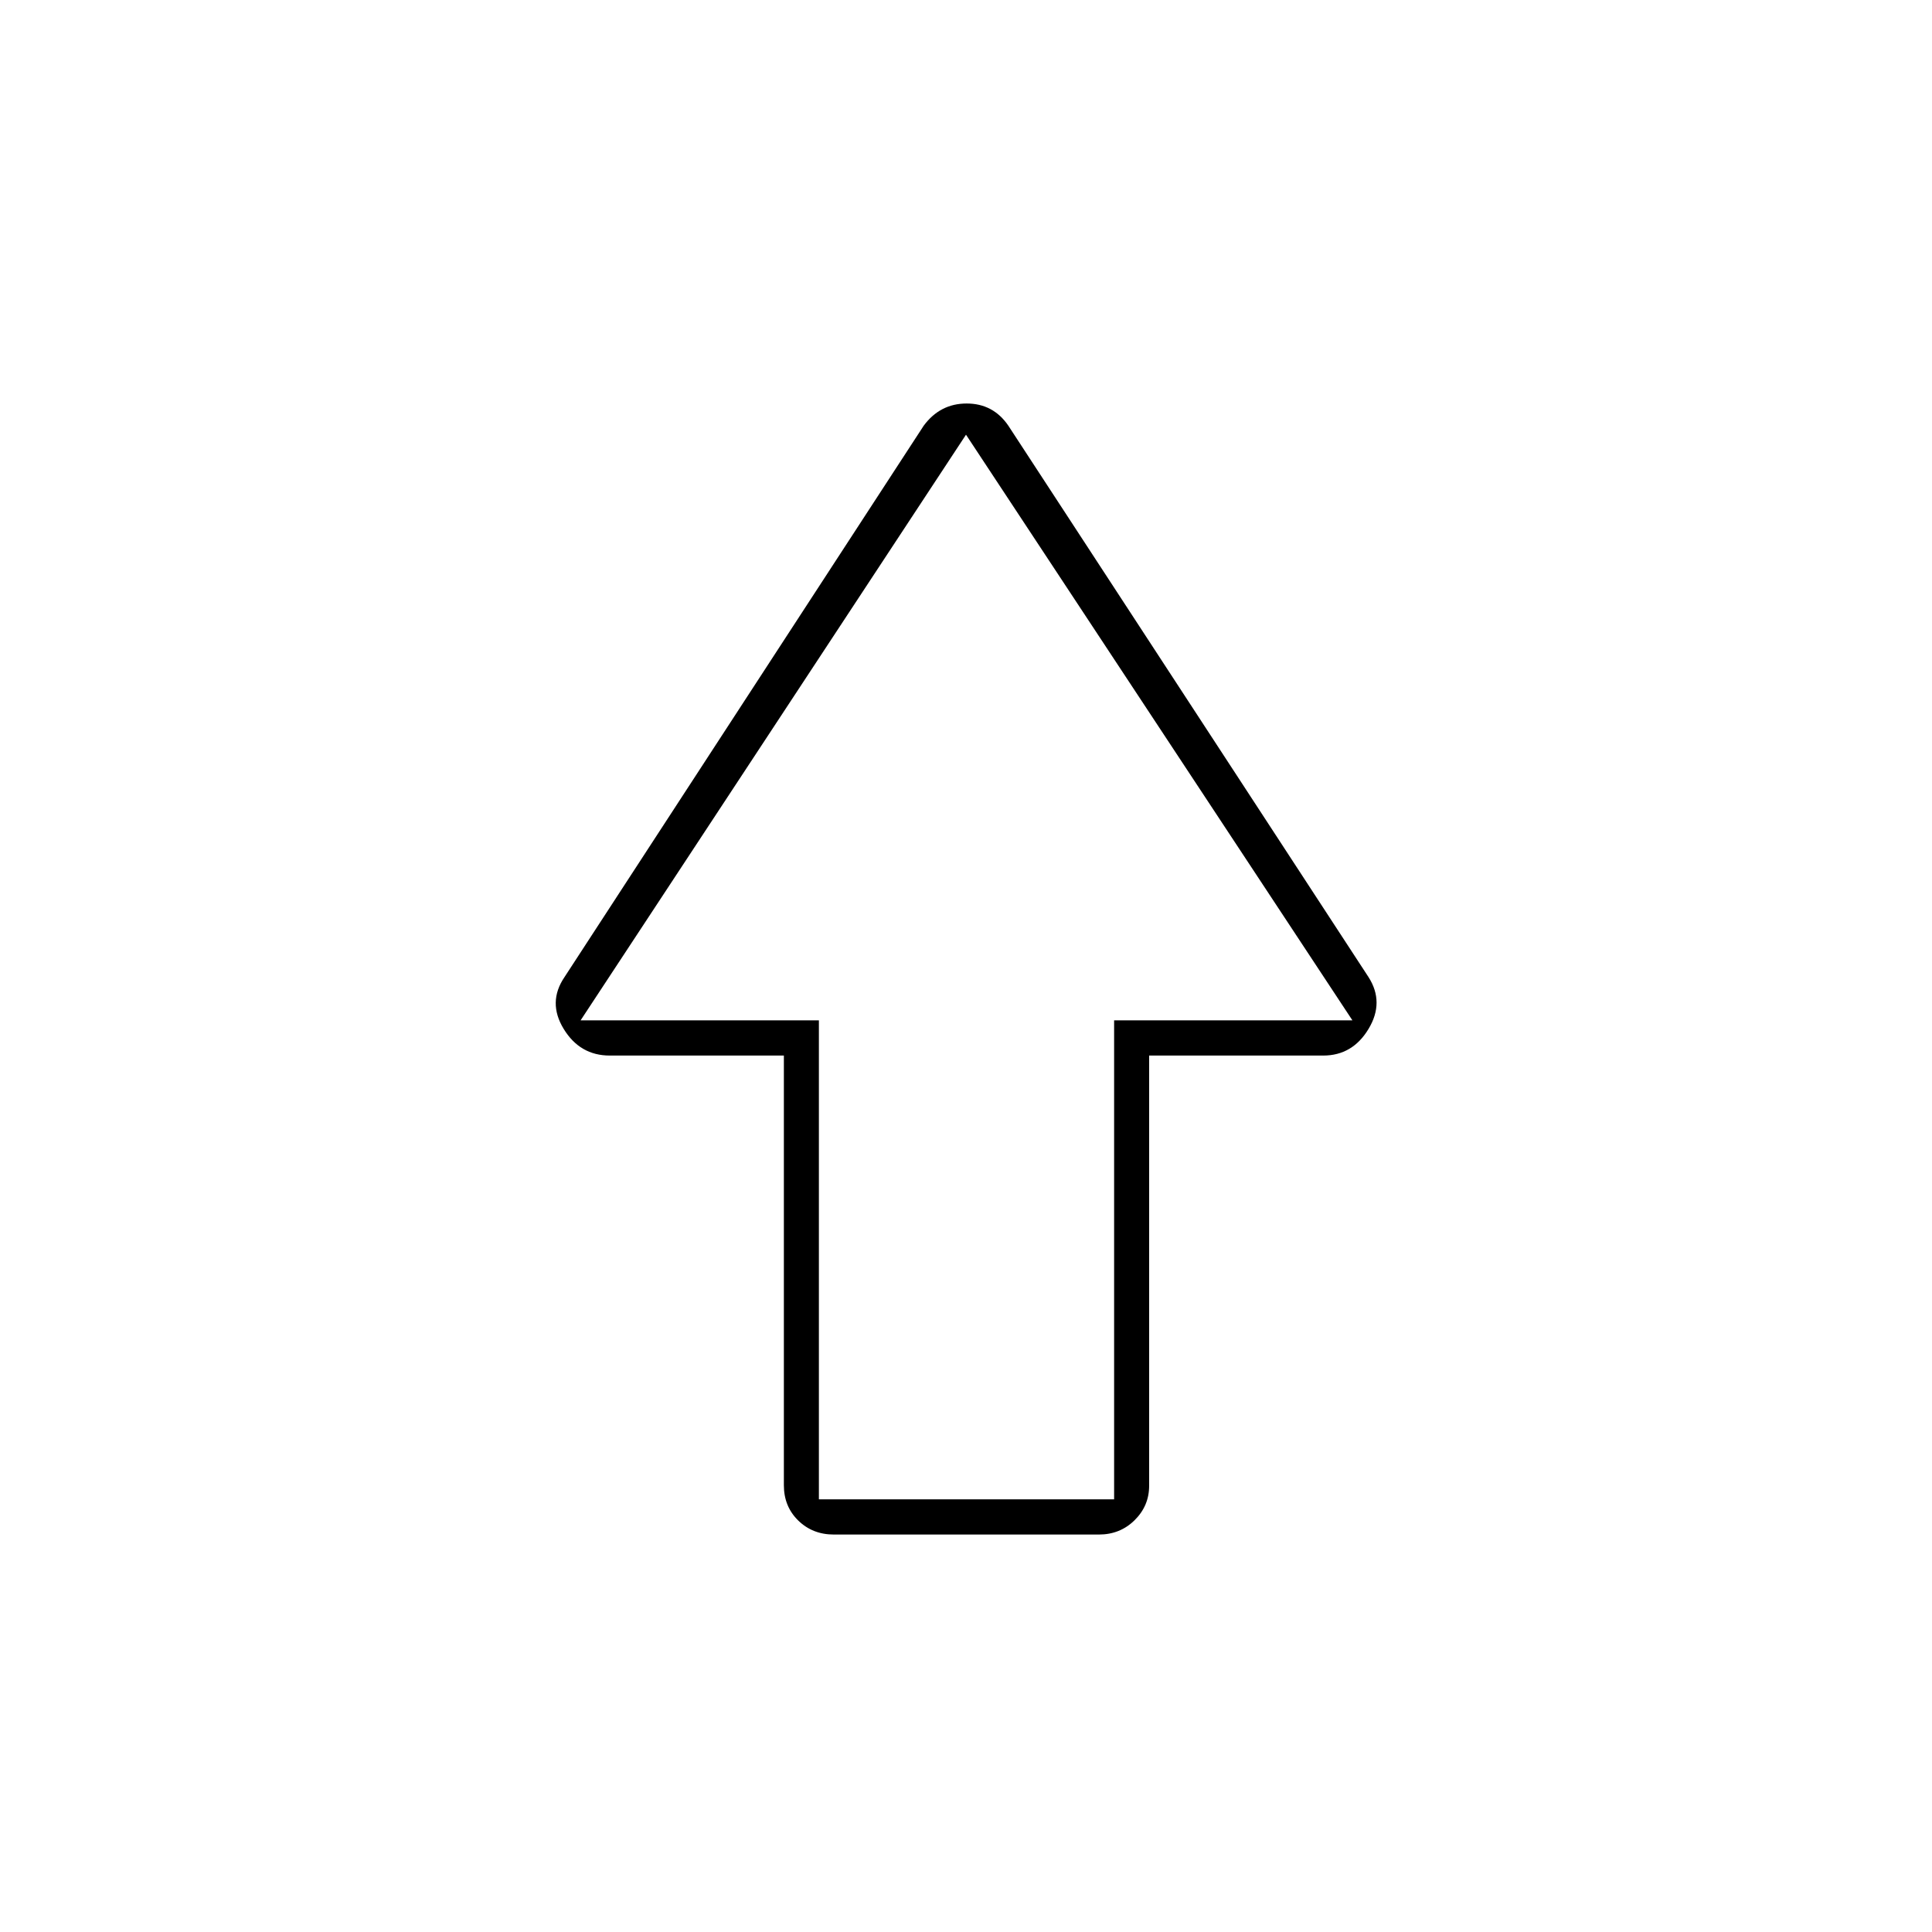 <svg xmlns="http://www.w3.org/2000/svg" height="20" viewBox="0 96 960 960" width="20"><path d="M389.5 834V620.5h-86.507q-14.823 0-22.908-13.25t.415-25.75l178.5-274q8.14-11 21.32-11t20.701 11L680 581.5q8 12.5.027 25.75-7.974 13.25-22.52 13.25H571v213.79q0 9.96-7.213 17.085-7.214 7.125-17.747 7.125H414.283q-10.533 0-17.658-6.975Q389.5 844.55 389.5 834Zm17.402 7h146.696V603H672L480 312 288.5 603h118.402v238ZM480 603Z"/></svg>